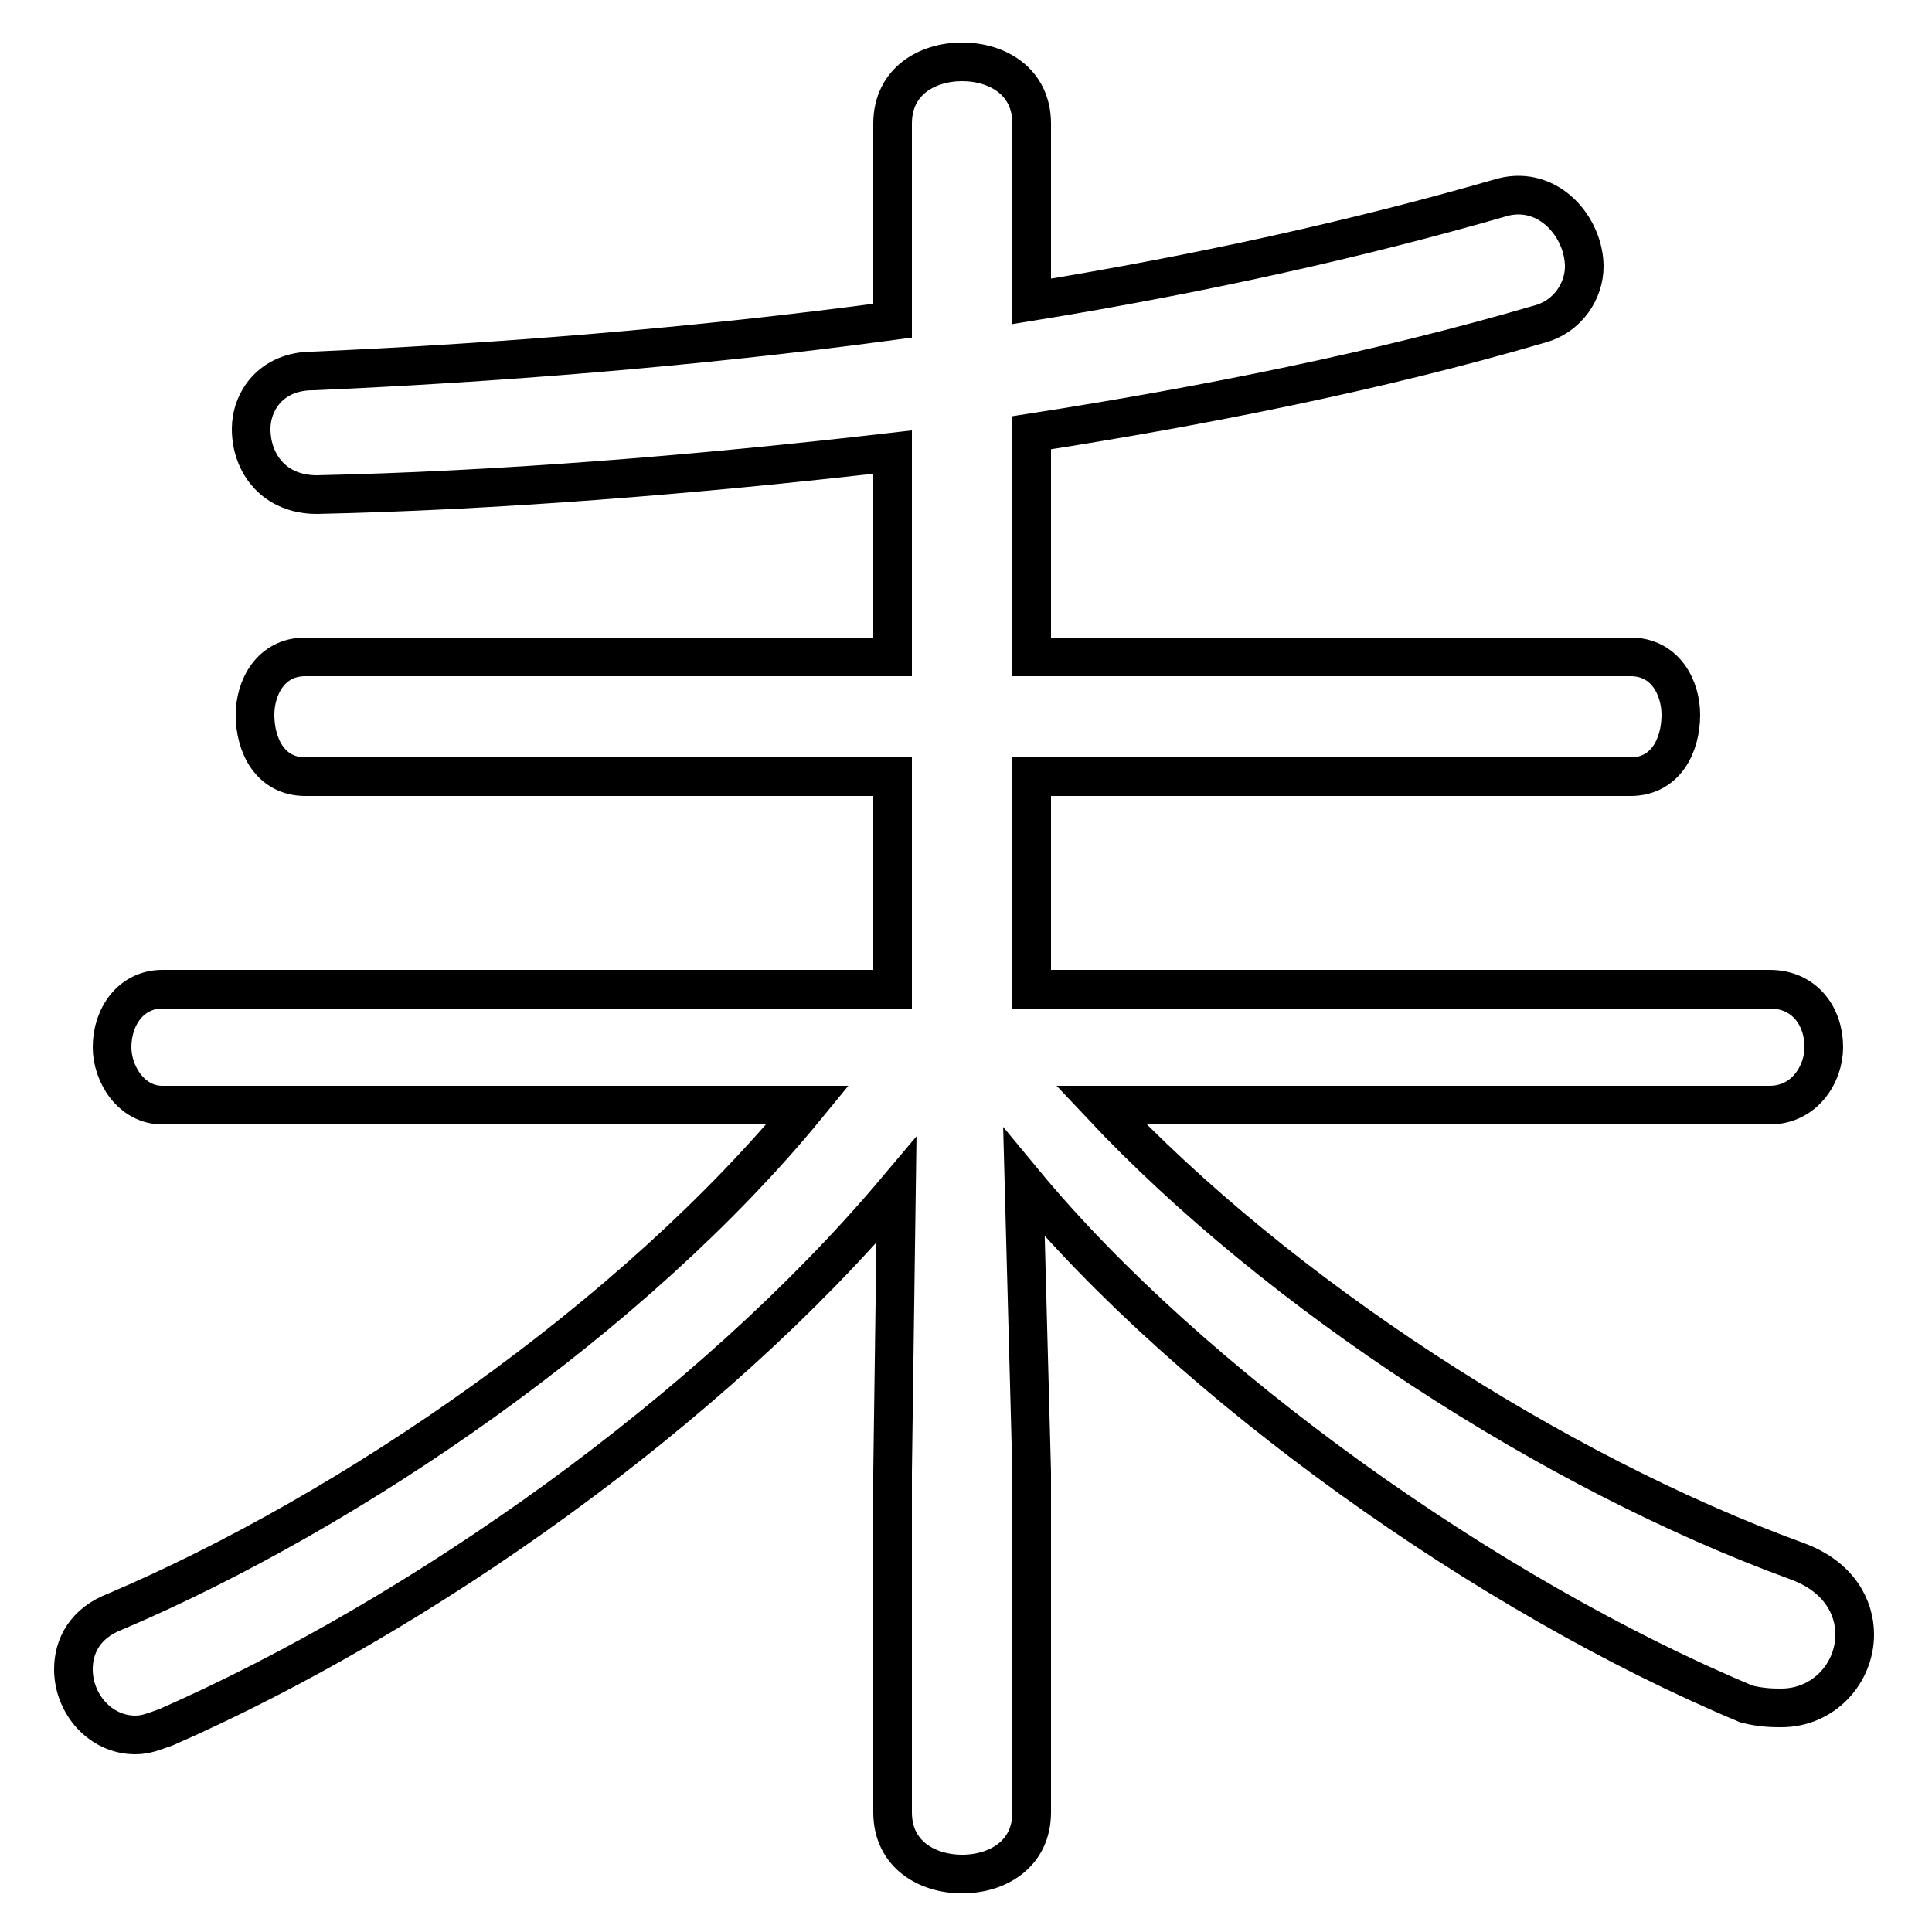 <svg xmlns="http://www.w3.org/2000/svg" viewBox="0 -44.0 50.0 50.0">
    <rect x="0" y="-44.0" width="50.0" height="50.0" fill="#808080" stroke="none"/>
    <g transform="scale(1, -1)">
        <!-- ボディの枠 -->
        <rect x="0" y="-6.0" width="50.0" height="50.0"
            stroke="white" fill="white"/>
        <!-- グリフ座標系の原点 -->
        <circle cx="0" cy="0" r="5" fill="white"/>
        <!-- グリフのアウトライン -->
        <g style="fill:none;stroke:#000000;stroke-width:1;">
<path d="M 23.1 5.9 L 23.1 -2.9 C 23.1 -4.0 24.0 -4.5 24.9 -4.5 C 25.8 -4.5 26.7 -4.0 26.7 -2.9 L 26.7 5.9 L 26.5 13.4 C 30.8 8.2 38.5 2.7 45.2 -0.1 C 45.6 -0.2 45.9 -0.2 46.1 -0.2 C 47.2 -0.2 48.0 0.7 48.0 1.7 C 48.0 2.4 47.6 3.2 46.5 3.6 C 40.2 5.9 33.1 10.5 28.5 15.4 L 45.8 15.4 C 46.7 15.4 47.2 16.2 47.2 16.9 C 47.2 17.7 46.7 18.4 45.8 18.4 L 26.7 18.4 L 26.7 23.9 L 42.2 23.9 C 43.1 23.9 43.5 24.7 43.5 25.5 C 43.5 26.2 43.1 27.0 42.2 27.0 L 26.7 27.0 L 26.7 32.8 C 31.2 33.5 35.7 34.4 39.8 35.6 C 40.6 35.8 41.0 36.5 41.0 37.1 C 41.0 38.1 40.1 39.2 38.9 38.9 C 35.1 37.8 31.0 36.9 26.7 36.2 L 26.7 40.8 C 26.7 41.9 25.8 42.4 24.9 42.4 C 24.0 42.4 23.1 41.9 23.1 40.8 L 23.1 35.7 C 17.9 35.0 12.7 34.6 8.1 34.4 C 7.0 34.4 6.5 33.6 6.5 32.9 C 6.5 32.0 7.1 31.2 8.2 31.2 C 12.8 31.3 17.9 31.7 23.1 32.3 L 23.1 27.0 L 7.9 27.0 C 7.0 27.0 6.6 26.2 6.6 25.5 C 6.6 24.7 7.0 23.9 7.9 23.9 L 23.1 23.9 L 23.1 18.4 L 4.2 18.4 C 3.4 18.4 2.9 17.7 2.9 16.9 C 2.9 16.2 3.4 15.4 4.2 15.4 L 20.9 15.4 C 16.4 9.9 9.1 4.9 3.0 2.3 C 2.2 2.0 1.9 1.4 1.9 0.8 C 1.9 -0.1 2.6 -0.9 3.5 -0.9 C 3.8 -0.9 4.0 -0.8 4.3 -0.7 C 10.9 2.2 18.4 7.5 23.2 13.2 Z"/>
</g>
</g>
</svg>